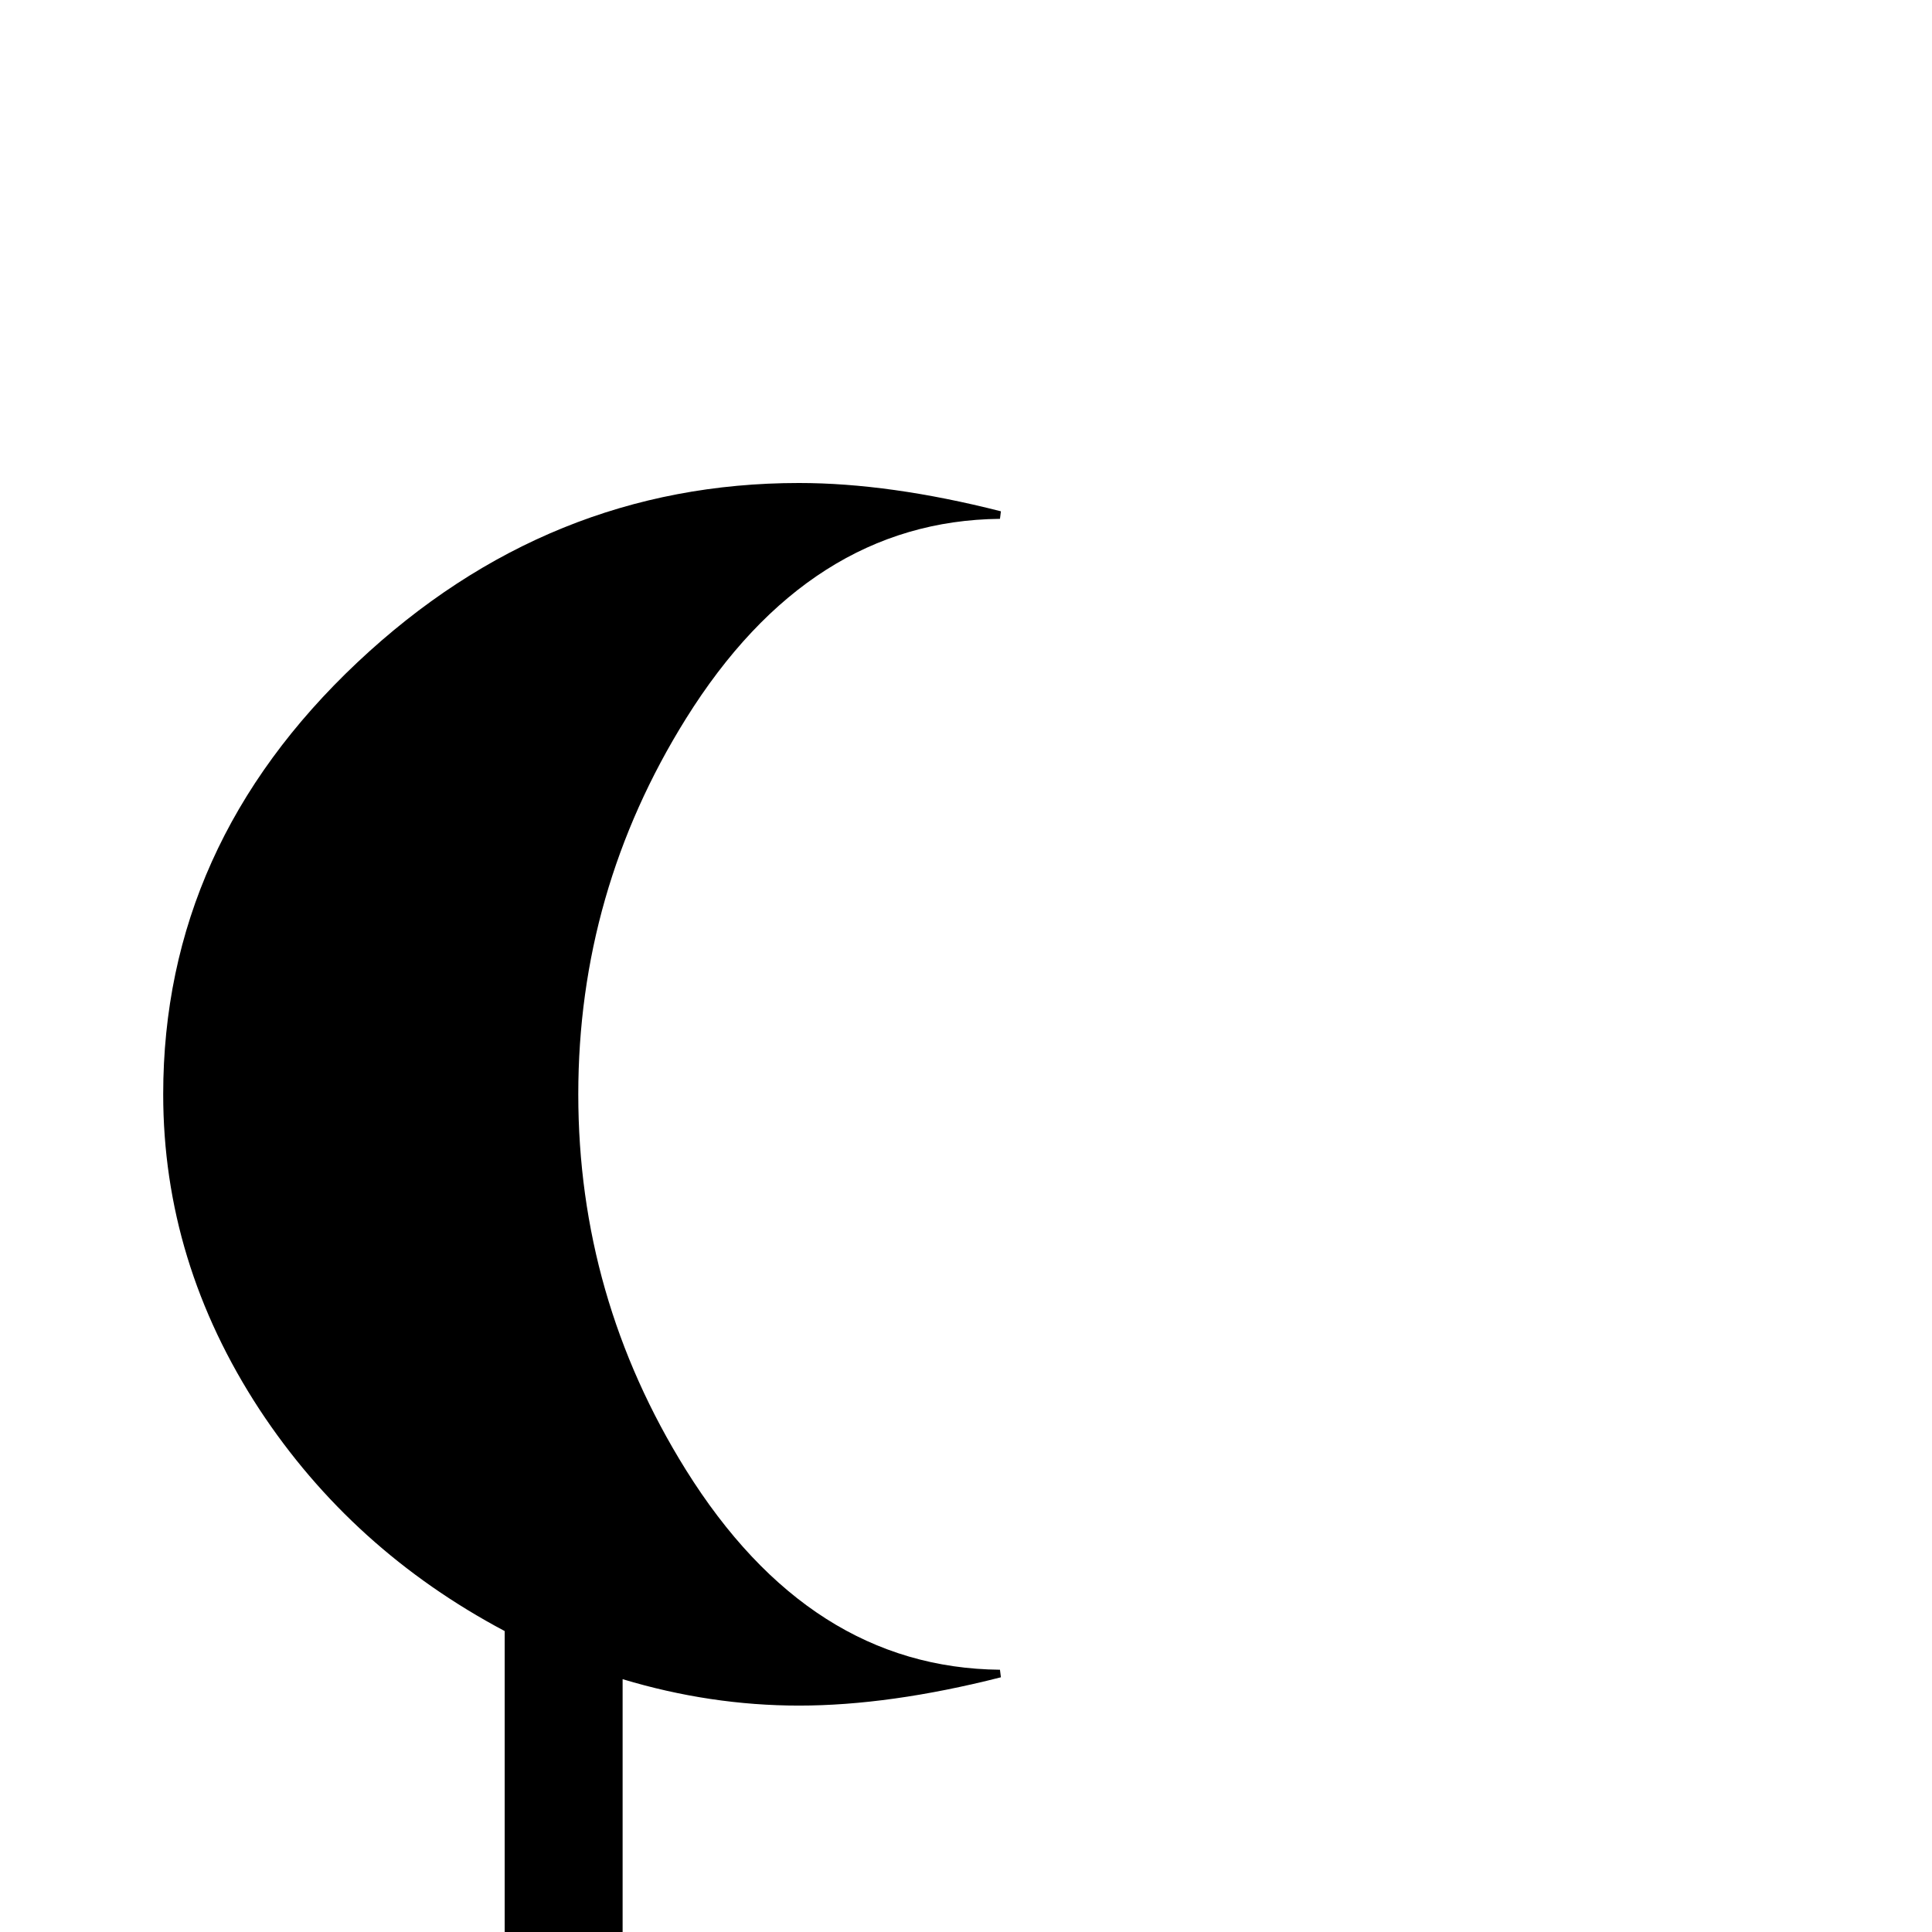 <?xml version="1.0" standalone="no"?>
<!DOCTYPE svg PUBLIC "-//W3C//DTD SVG 1.1//EN" "http://www.w3.org/Graphics/SVG/1.1/DTD/svg11.dtd" >
<svg viewBox="0 -442 2048 2048">
  <g transform="matrix(1 0 0 -1 0 1606)">
   <path fill="currentColor"
d="M1061 270q-118 -30 -214 -30q-94 0 -187 28v-268h296v-125h-296v-285h-125v285h-296v125h296v319q-162 86 -260 235q-102 156 -102 334q0 264 206 458q202 190 468 190q96 0 214 -30l-1 -8q-202 -2 -333 -212q-114 -183 -114 -398t114 -398q131 -210 333 -212z" />
  </g>

</svg>
